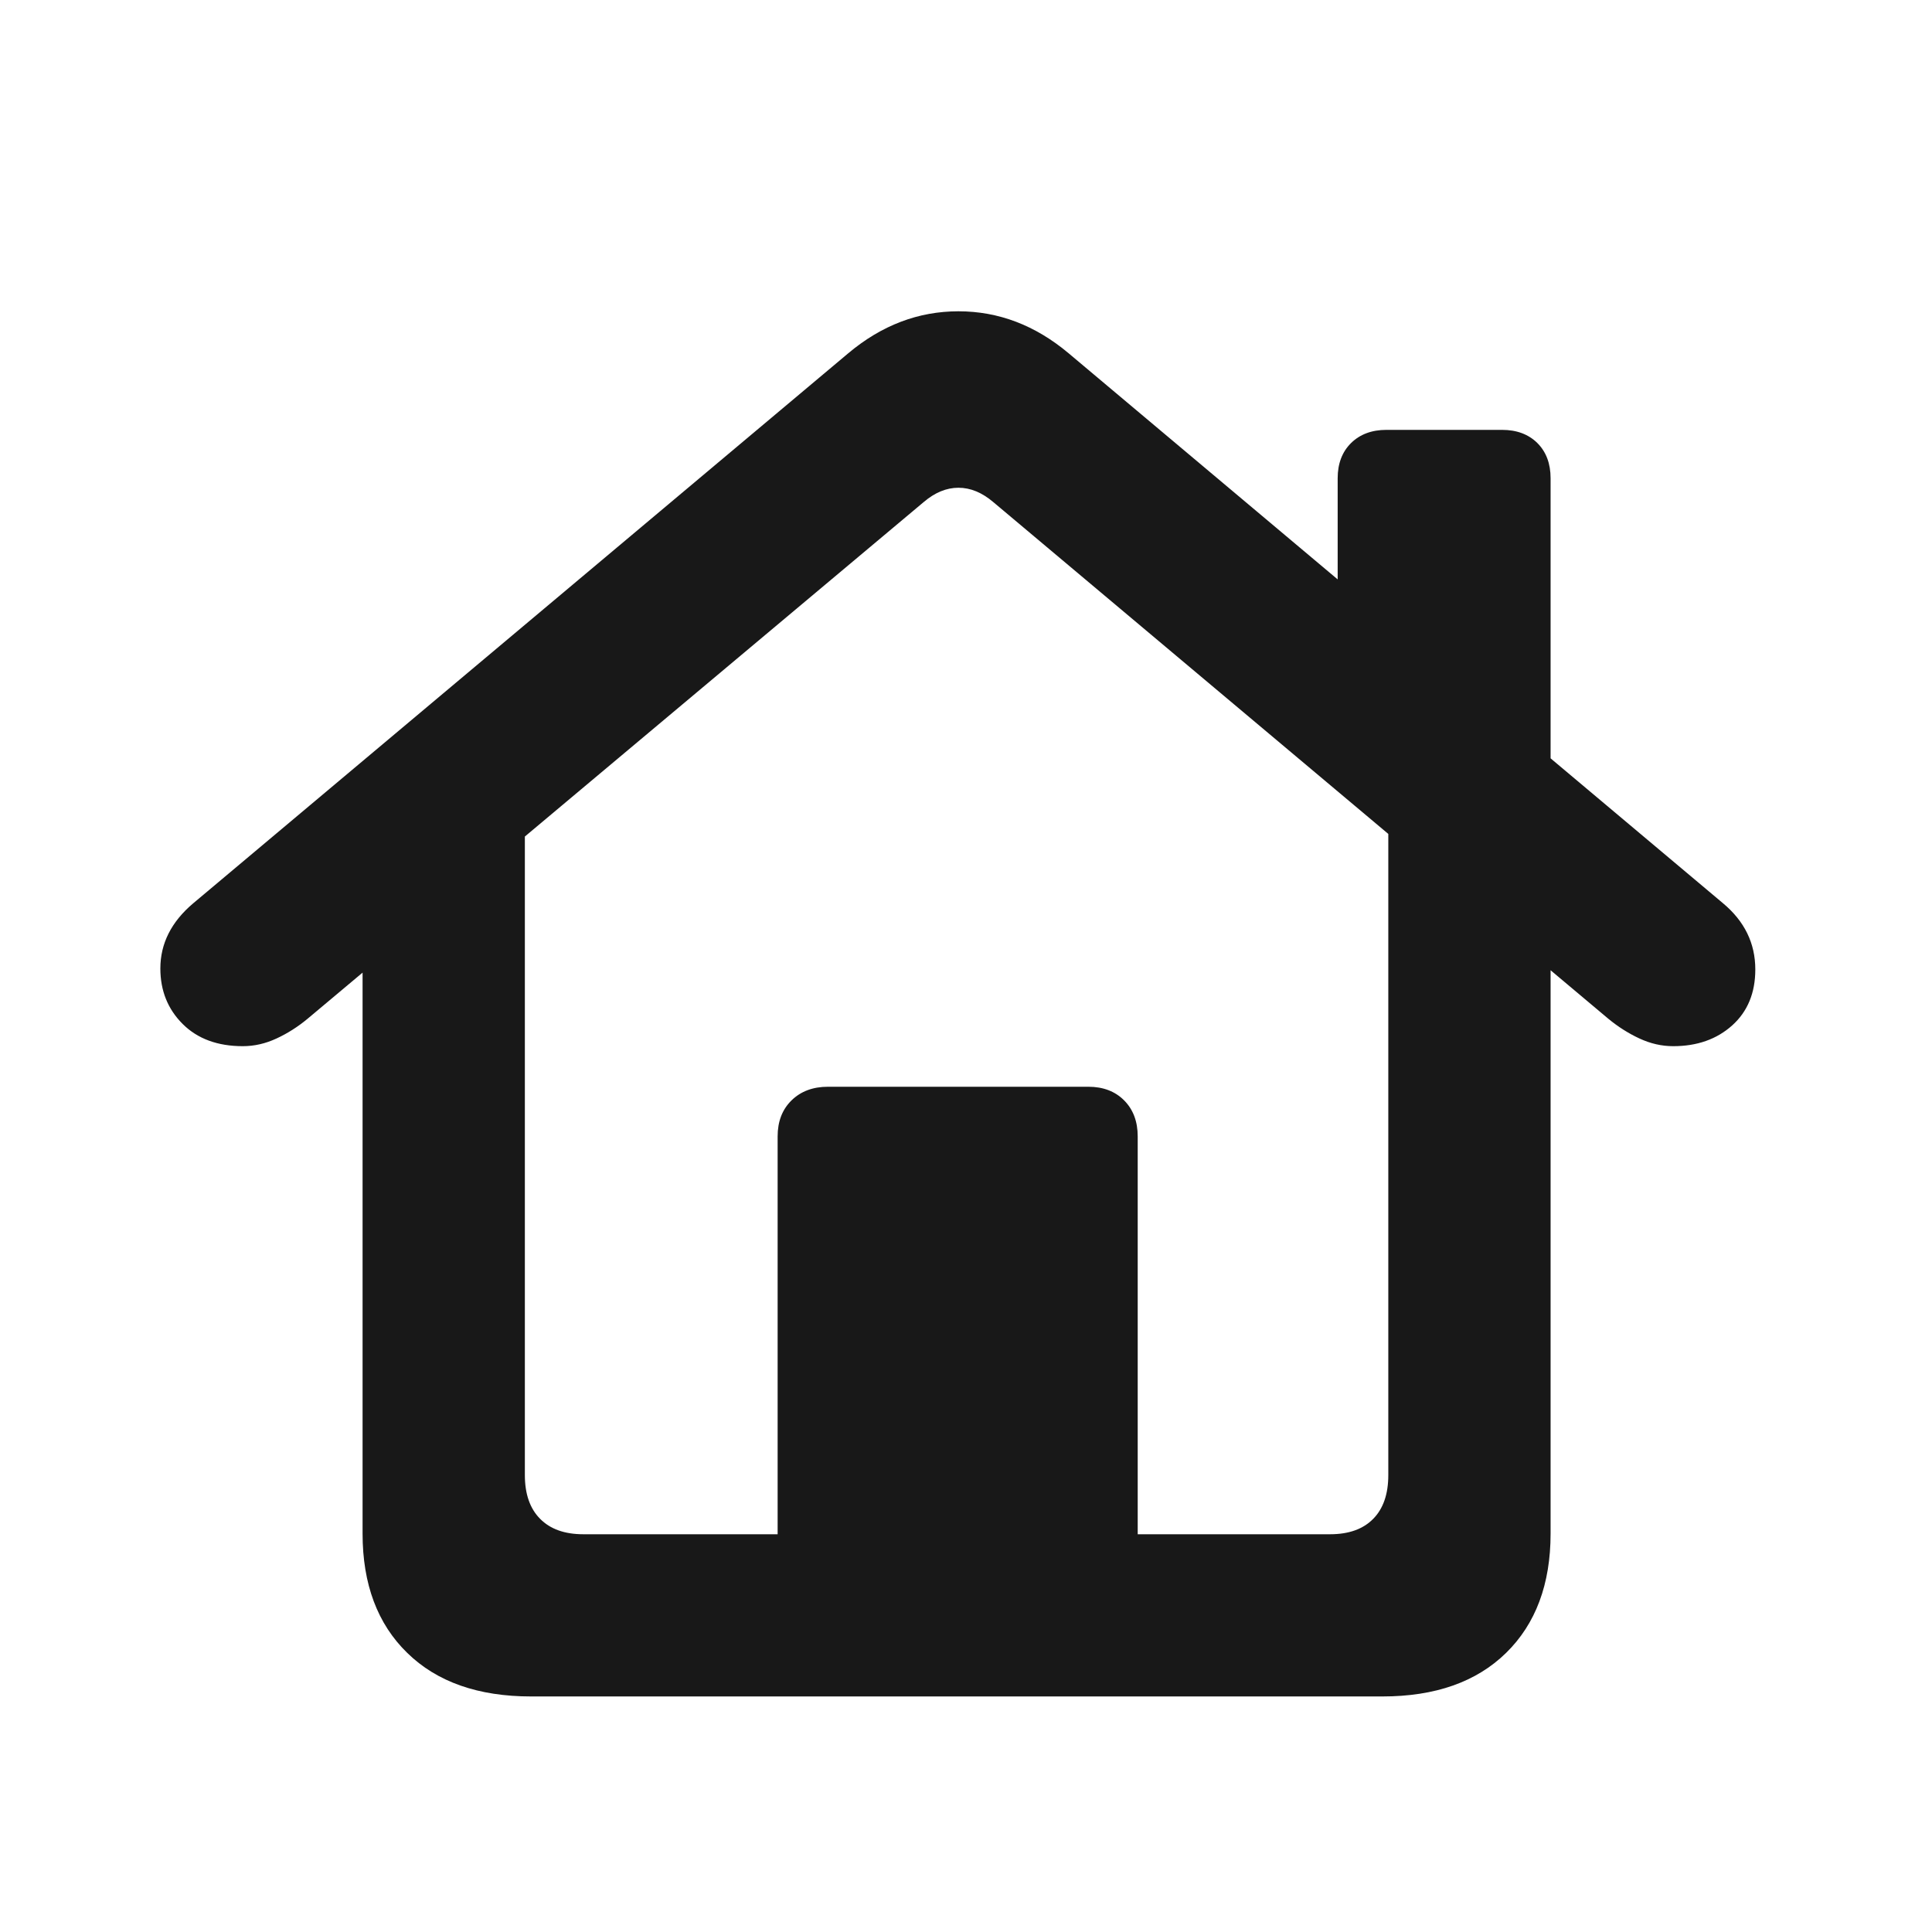 <?xml version="1.0" encoding="UTF-8"?>
<svg width="24px" height="24px" viewBox="0 0 24 24" version="1.1" xmlns="http://www.w3.org/2000/svg" xmlns:xlink="http://www.w3.org/1999/xlink">
    <title>house</title>
    <g id="house" stroke="none" stroke-width="1" fill="none" fill-rule="evenodd">
        <path d="M9.66,19.68 L14.133,19.68 L14.133,14.117 C14.133,13.932 14.077,13.783 13.965,13.67 C13.853,13.557 13.704,13.5 13.52,13.5 L10.285,13.5 C10.098,13.5 9.947,13.557 9.832,13.67 C9.717,13.783 9.66,13.932 9.66,14.117 L9.66,19.68 Z M6.598,21.074 L17.172,21.074 C17.828,21.074 18.34,20.894 18.709,20.533 C19.077,20.173 19.262,19.678 19.262,19.051 L19.262,10.352 L17.246,8.969 L17.246,18.324 C17.246,18.559 17.184,18.74 17.059,18.867 C16.934,18.995 16.755,19.059 16.523,19.059 L7.246,19.059 C7.014,19.059 6.835,18.995 6.709,18.867 C6.583,18.74 6.52,18.559 6.52,18.324 L6.52,8.973 L4.504,10.352 L4.504,19.051 C4.504,19.678 4.689,20.173 5.059,20.533 C5.428,20.894 5.941,21.074 6.598,21.074 Z M1.992,12.031 C1.992,12.307 2.085,12.537 2.27,12.721 C2.454,12.904 2.703,12.996 3.016,12.996 C3.159,12.996 3.299,12.964 3.436,12.9 C3.572,12.837 3.701,12.755 3.82,12.656 L11.473,6.238 C11.613,6.118 11.758,6.059 11.906,6.059 C12.055,6.059 12.199,6.118 12.34,6.238 L19.98,12.656 C20.1,12.755 20.229,12.837 20.365,12.9 C20.502,12.964 20.642,12.996 20.785,12.996 C21.082,12.996 21.326,12.91 21.518,12.738 C21.709,12.566 21.805,12.335 21.805,12.043 C21.805,11.717 21.671,11.443 21.402,11.219 L13.273,4.387 C12.859,4.04 12.404,3.867 11.906,3.867 C11.409,3.867 10.953,4.04 10.539,4.387 L2.398,11.223 C2.128,11.452 1.992,11.721 1.992,12.031 Z M16.617,7.785 L19.262,10.004 L19.262,5.941 C19.262,5.759 19.207,5.613 19.098,5.504 C18.988,5.395 18.842,5.34 18.66,5.34 L17.223,5.34 C17.04,5.34 16.894,5.395 16.783,5.504 C16.673,5.613 16.617,5.759 16.617,5.941 L16.617,7.785 Z" id="Shape" fill="#181818" fill-rule="nonzero"></path>
    </g>
</svg>